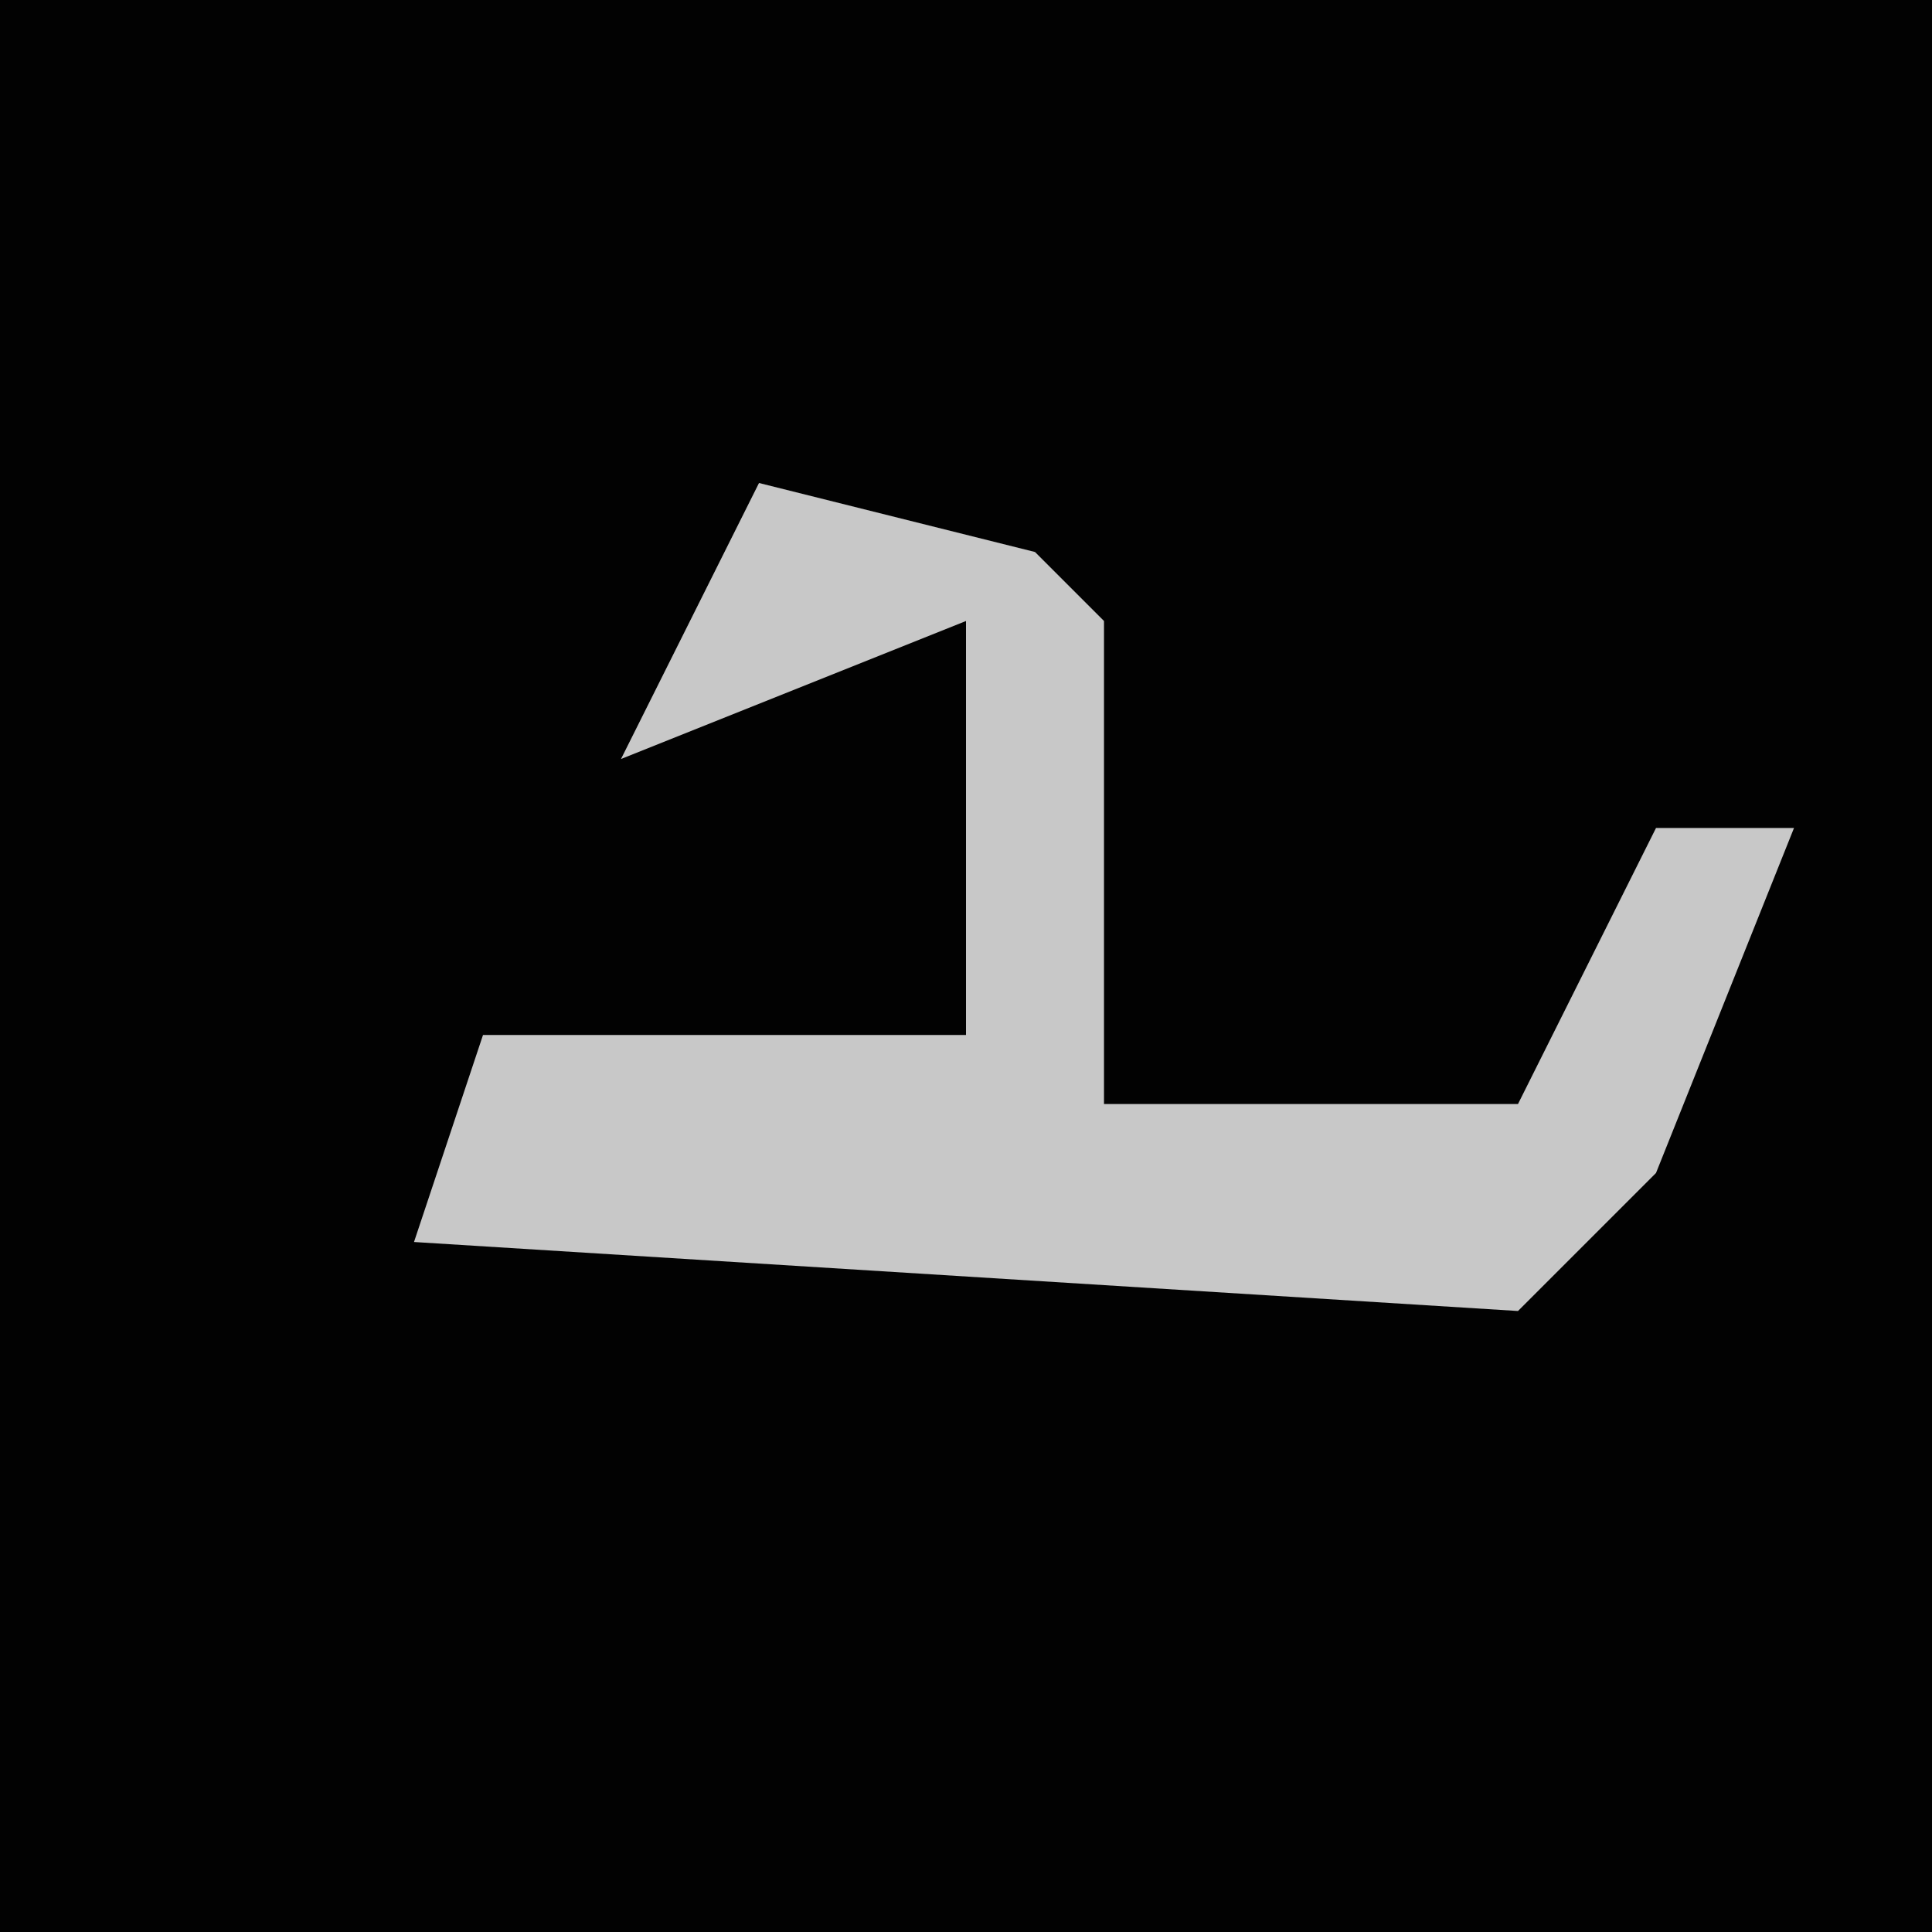 <?xml version="1.0" encoding="UTF-8"?>
<svg version="1.1" xmlns="http://www.w3.org/2000/svg" width="28" height="28">
<path d="M0,0 L28,0 L28,28 L0,28 Z " fill="#020202" transform="translate(0,0)"/>
<path d="M0,0 L4,1 L5,2 L5,9 L11,9 L13,5 L15,5 L13,10 L11,12 L-5,11 L-4,8 L3,8 L3,2 L-2,4 Z " fill="#C8C8C8" transform="translate(11,7)"/>
</svg>
